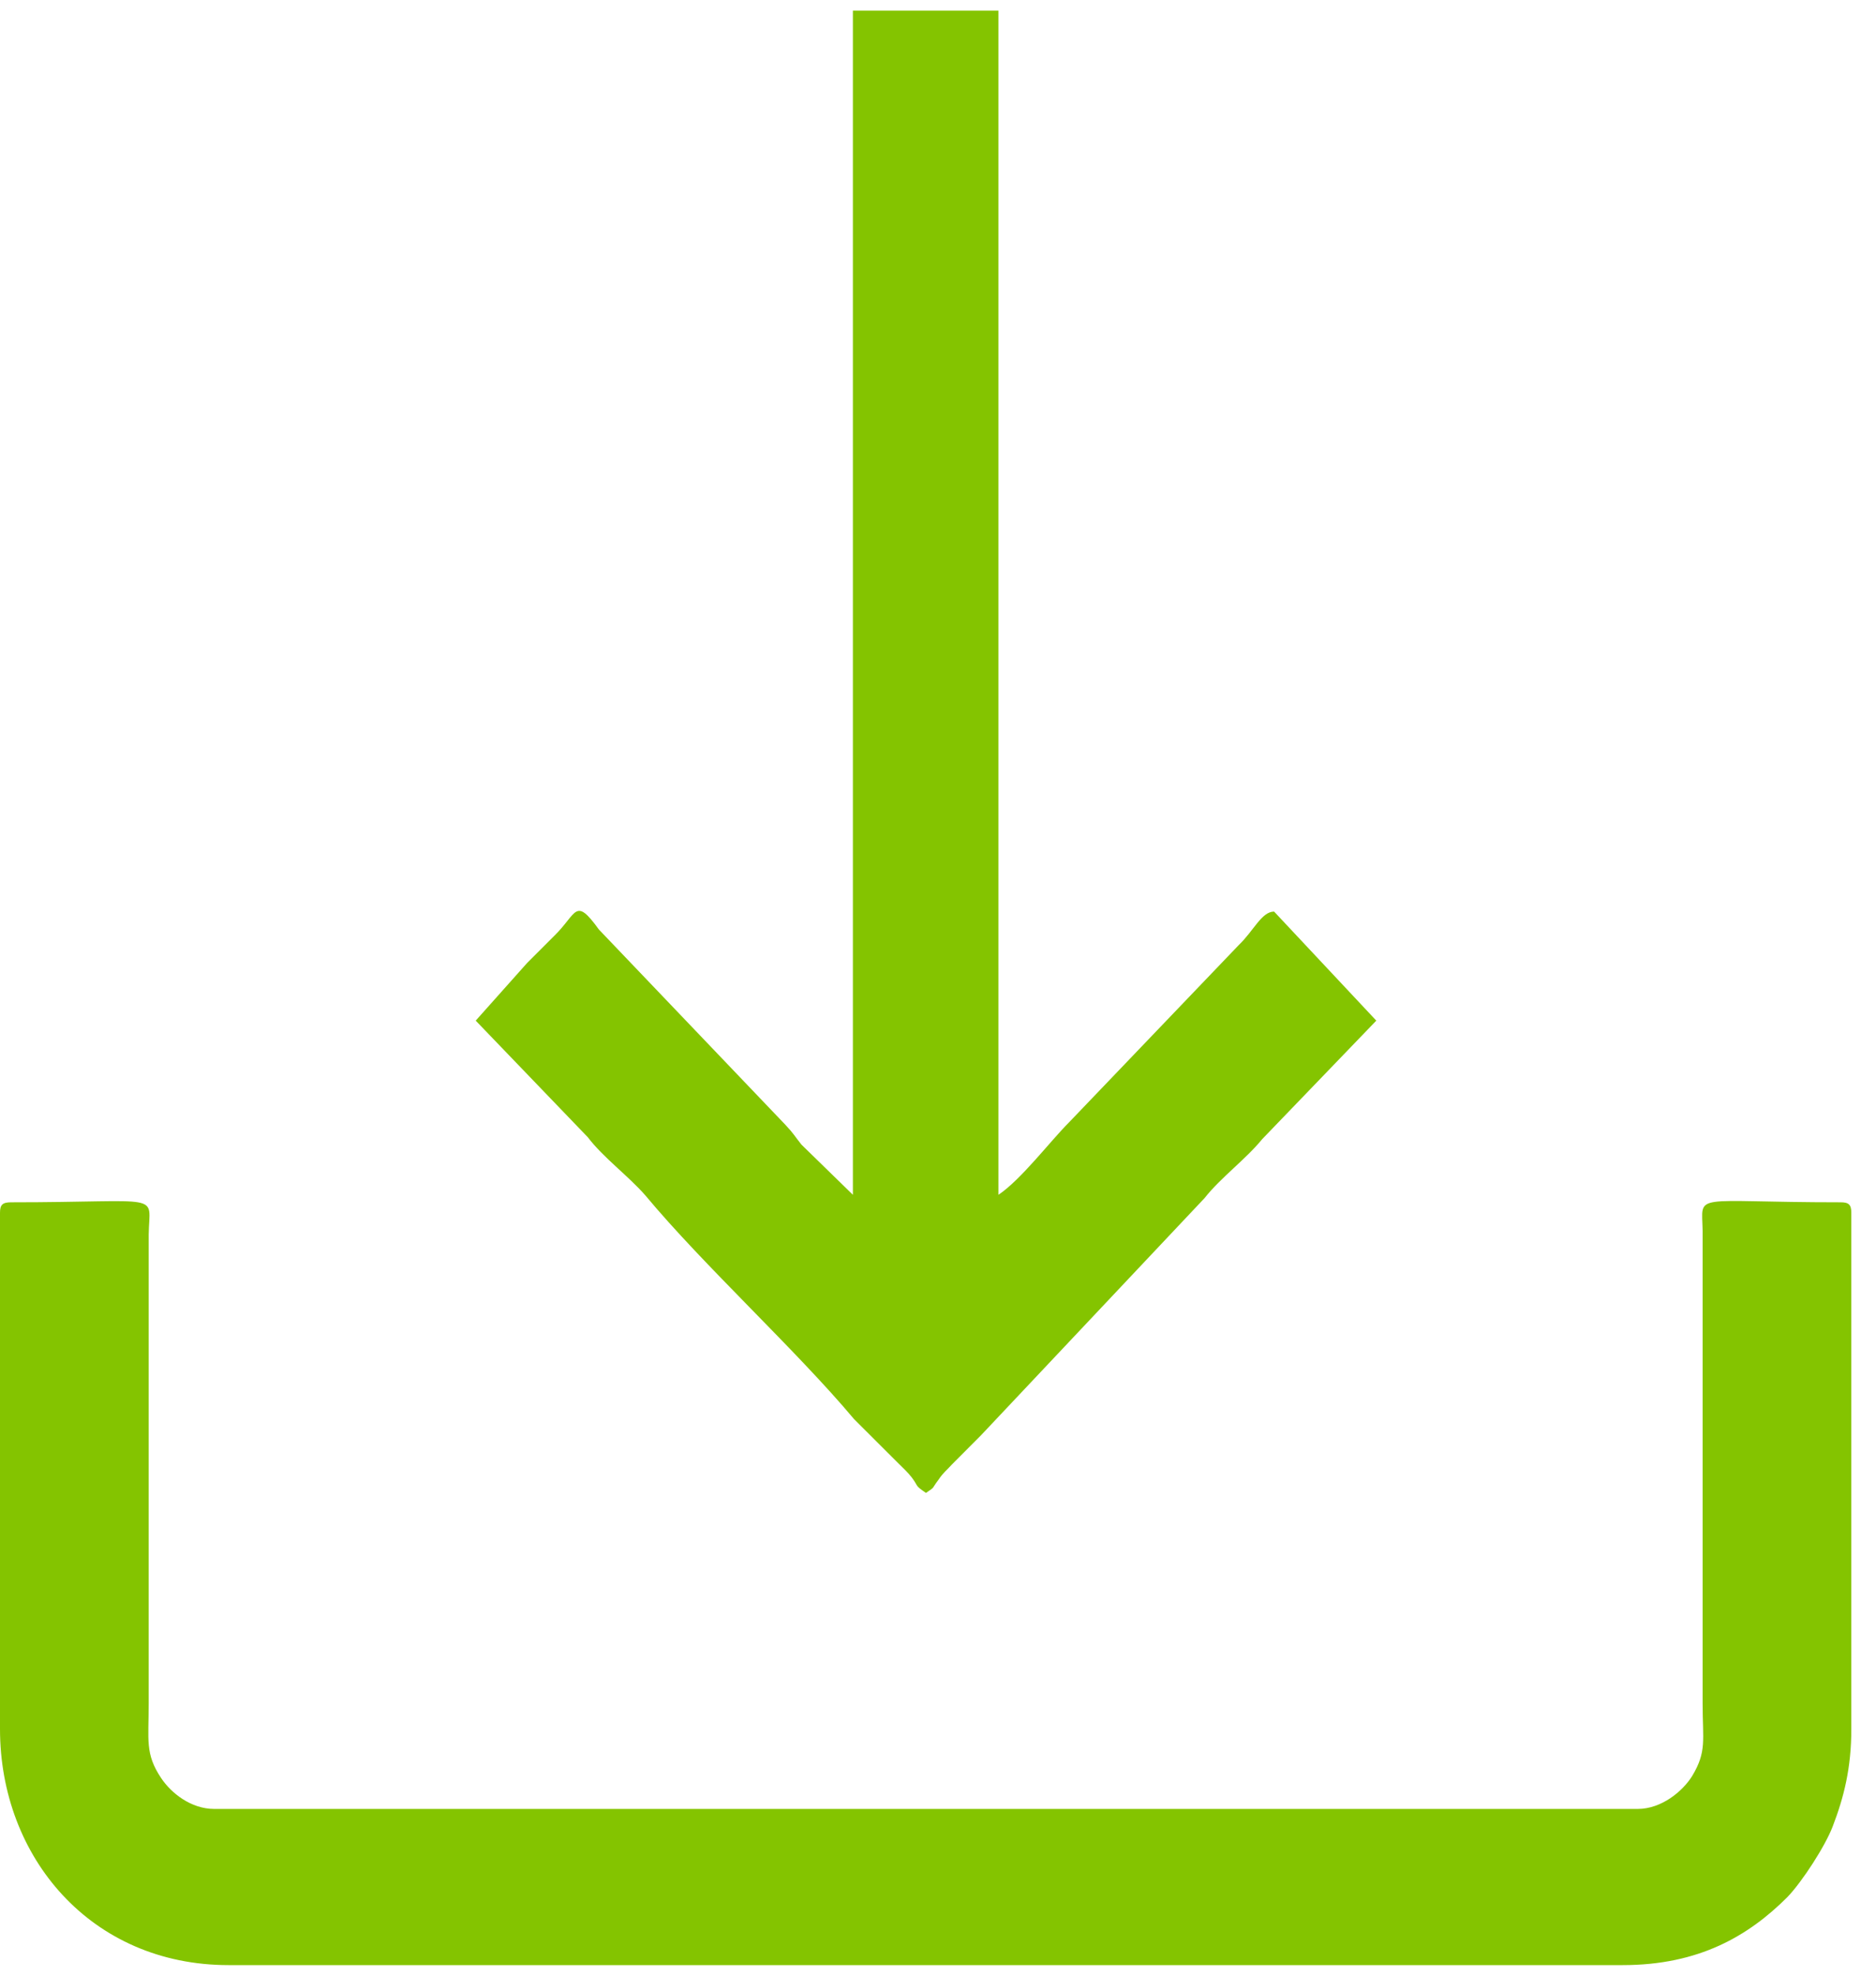 <svg width="19" height="20" viewBox="0 0 19 20" fill="none" xmlns="http://www.w3.org/2000/svg">
<g clip-path="url(#clip0)">
<path fill-rule="evenodd" clip-rule="evenodd" d="M0 12.277V17.503C0 18.801 0.922 19.893 2.315 19.893H16.435C17.207 19.893 17.709 19.598 18.104 19.203C18.254 19.046 18.486 18.688 18.562 18.488C18.675 18.193 18.75 17.898 18.75 17.503V12.277C18.75 12.196 18.725 12.171 18.643 12.171C17.113 12.171 17.238 12.064 17.244 12.459V17.245C17.244 17.616 17.288 17.729 17.138 17.979C17.044 18.13 16.831 18.312 16.586 18.312H2.17C1.932 18.312 1.731 18.149 1.631 17.998C1.468 17.753 1.506 17.616 1.506 17.245V12.497C1.512 12.064 1.681 12.171 0.113 12.171C0.025 12.171 0 12.196 0 12.277H0Z" fill="#84C400"/>
<path fill-rule="evenodd" clip-rule="evenodd" d="M8.638 12.095L8.117 11.587C8.042 11.493 8.042 11.48 7.954 11.386L6.066 9.41C5.821 9.072 5.846 9.247 5.614 9.473C5.514 9.573 5.439 9.649 5.338 9.749L4.818 10.332L5.953 11.512C6.11 11.719 6.361 11.901 6.536 12.101C7.126 12.81 8.061 13.664 8.65 14.366L9.09 14.805C9.146 14.862 9.19 14.899 9.234 14.956C9.309 15.056 9.259 15.031 9.378 15.113C9.479 15.044 9.428 15.081 9.504 14.981C9.554 14.906 9.585 14.887 9.642 14.824C9.748 14.717 9.83 14.636 9.936 14.529L12.201 12.127C12.364 11.92 12.615 11.738 12.784 11.531L13.939 10.332L12.904 9.228C12.778 9.228 12.697 9.423 12.546 9.567L10.821 11.368C10.639 11.55 10.338 11.945 10.112 12.095V0.108H8.638V12.095Z" fill="#84C400"/>
</g>
<defs>
<clipPath id="clip0">
<rect width="18.75" height="20" fill="white"/>
</clipPath>
</defs>
</svg>
